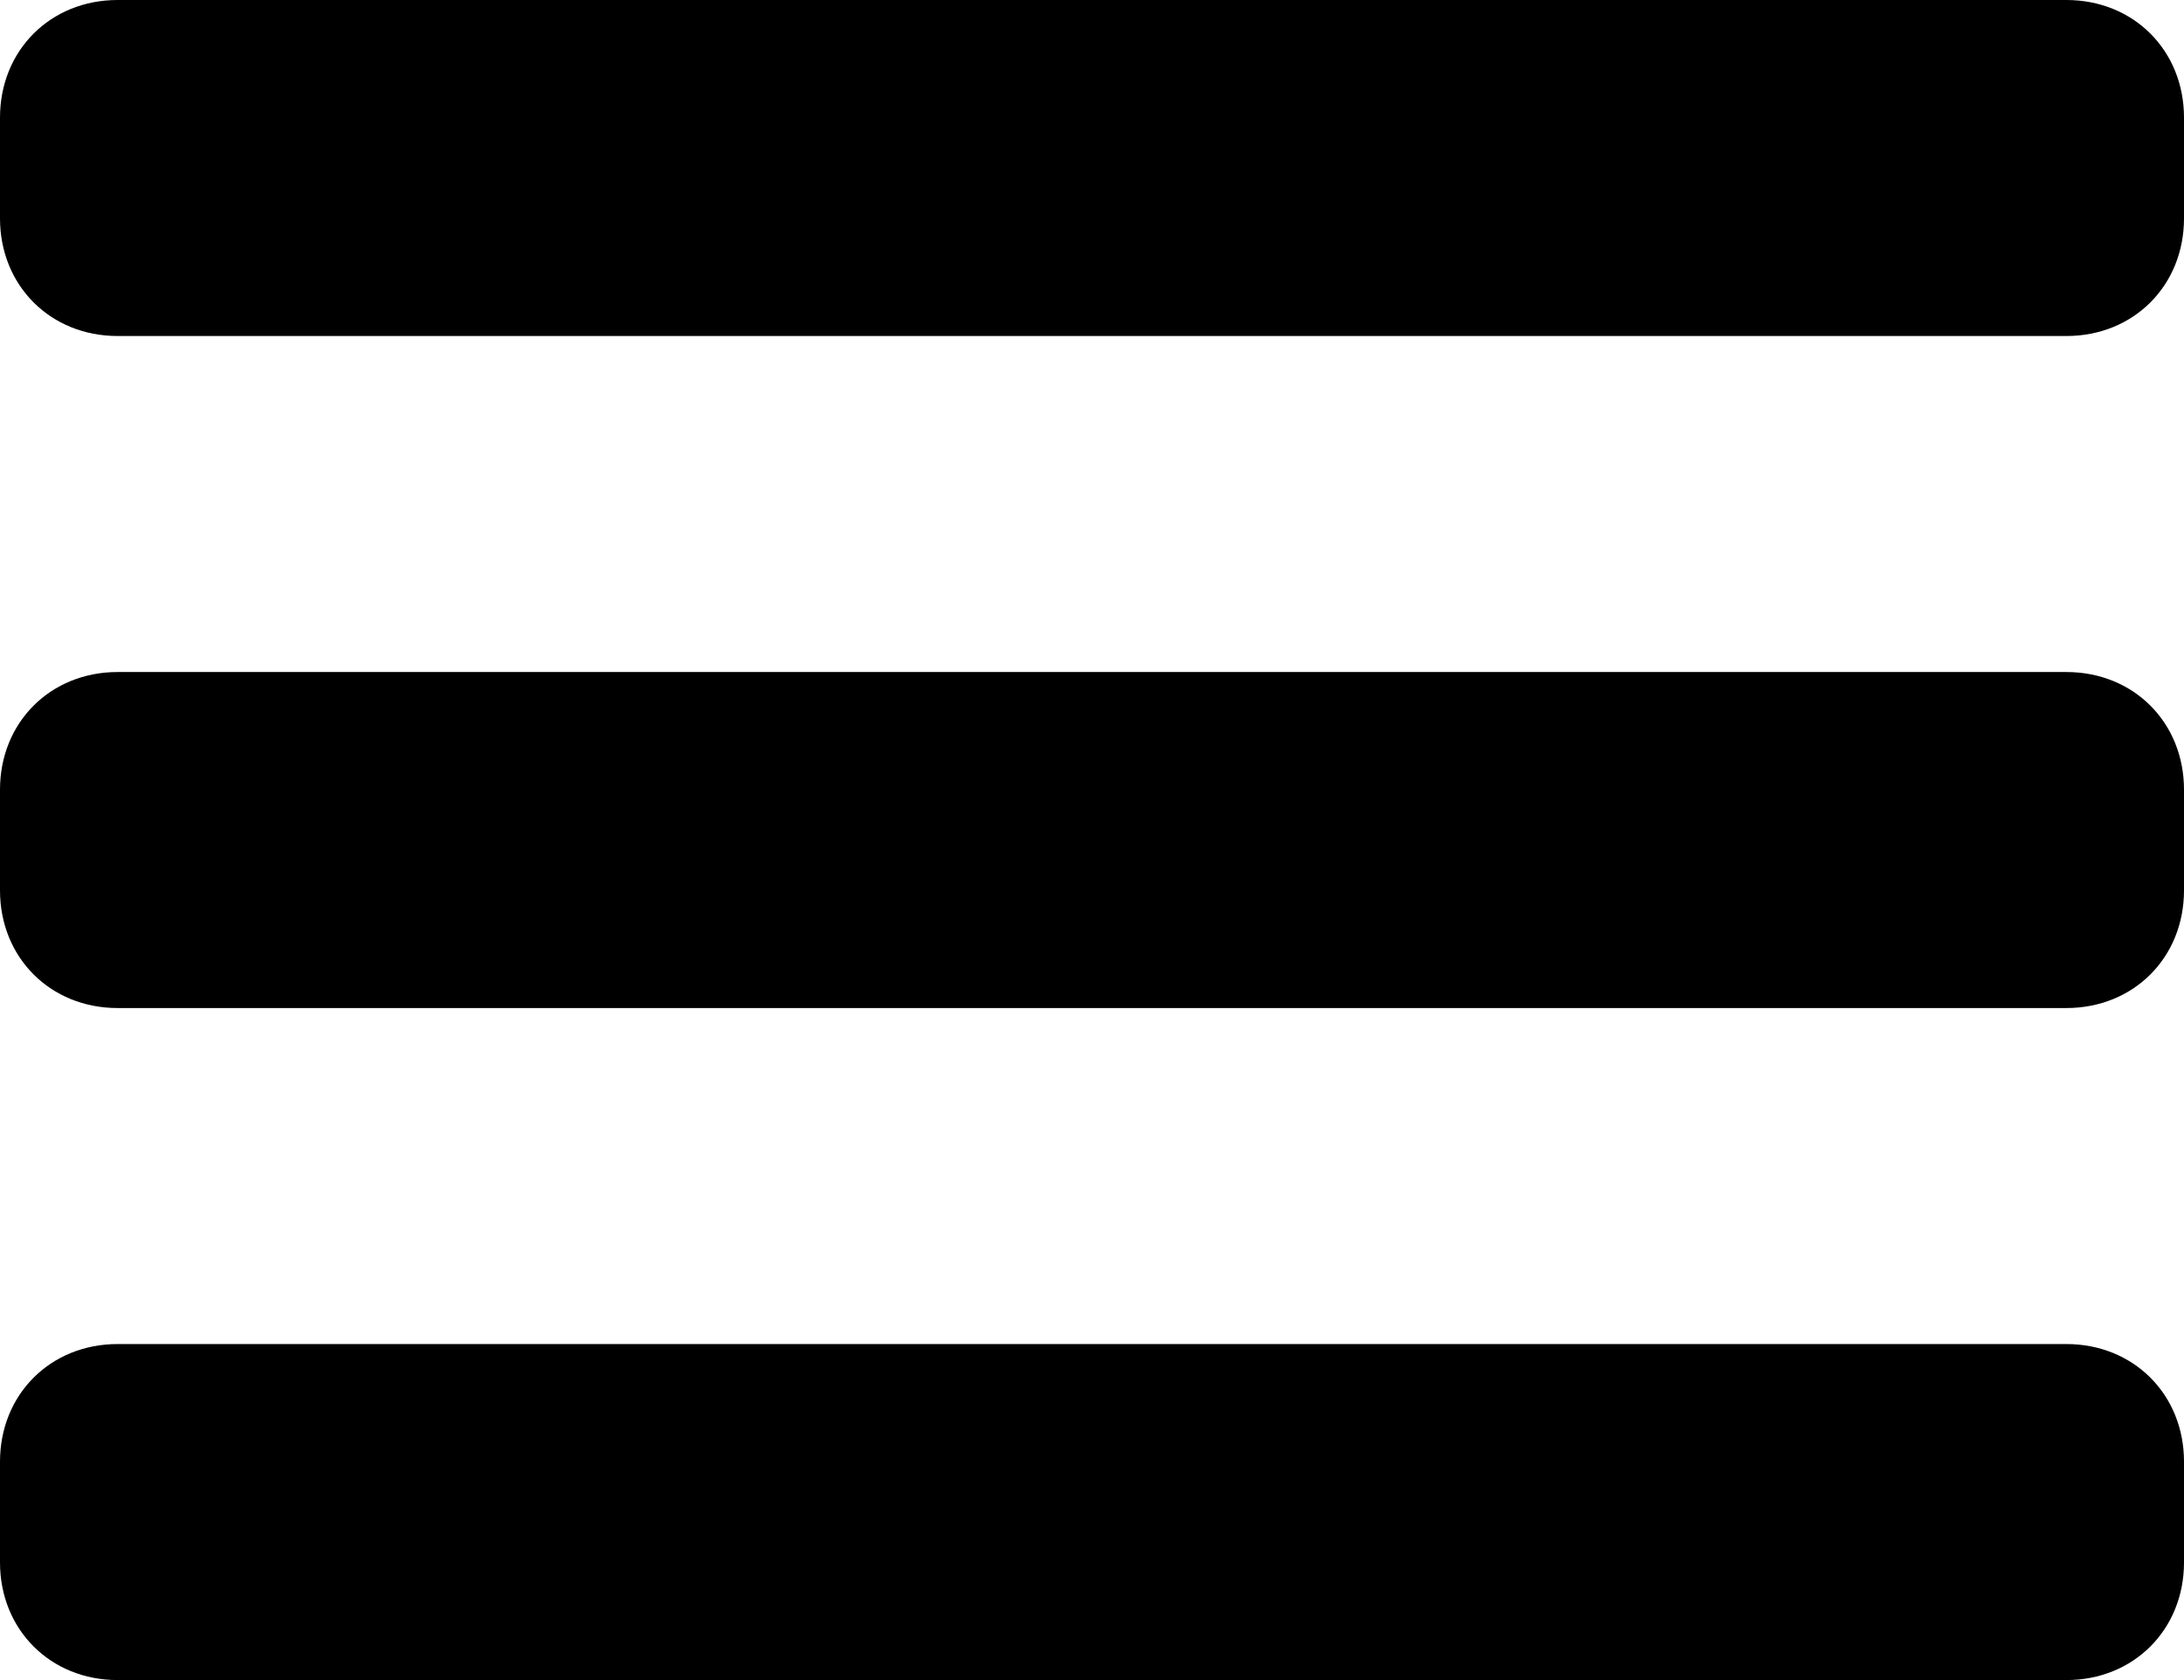<?xml version="1.0" encoding="utf-8"?>
<!-- Generator: Adobe Illustrator 19.2.1, SVG Export Plug-In . SVG Version: 6.00 Build 0)  -->
<svg version="1.1" id="Layer_1" xmlns="http://www.w3.org/2000/svg" xmlns:xlink="http://www.w3.org/1999/xlink" x="0px" y="0px"
	 viewBox="0 0 26 20" enable-background="new 0 0 26 20" xml:space="preserve">
<path d="M24.6,4H1.4C0.6,4,0,3.4,0,2.6V1.4C0,0.6,0.6,0,1.4,0h23.2C25.4,0,26,0.6,26,1.4v1.2C26,3.4,25.4,4,24.6,4z"/>
<path d="M24.6,12H1.4C0.6,12,0,11.4,0,10.6V9.4C0,8.6,0.6,8,1.4,8h23.2C25.4,8,26,8.6,26,9.4v1.2C26,11.4,25.4,12,24.6,12z"/>
<path d="M24.6,20H1.4C0.6,20,0,19.4,0,18.6v-1.2C0,16.6,0.6,16,1.4,16h23.2c0.8,0,1.4,0.6,1.4,1.4v1.2C26,19.4,25.4,20,24.6,20z"/>
</svg>

